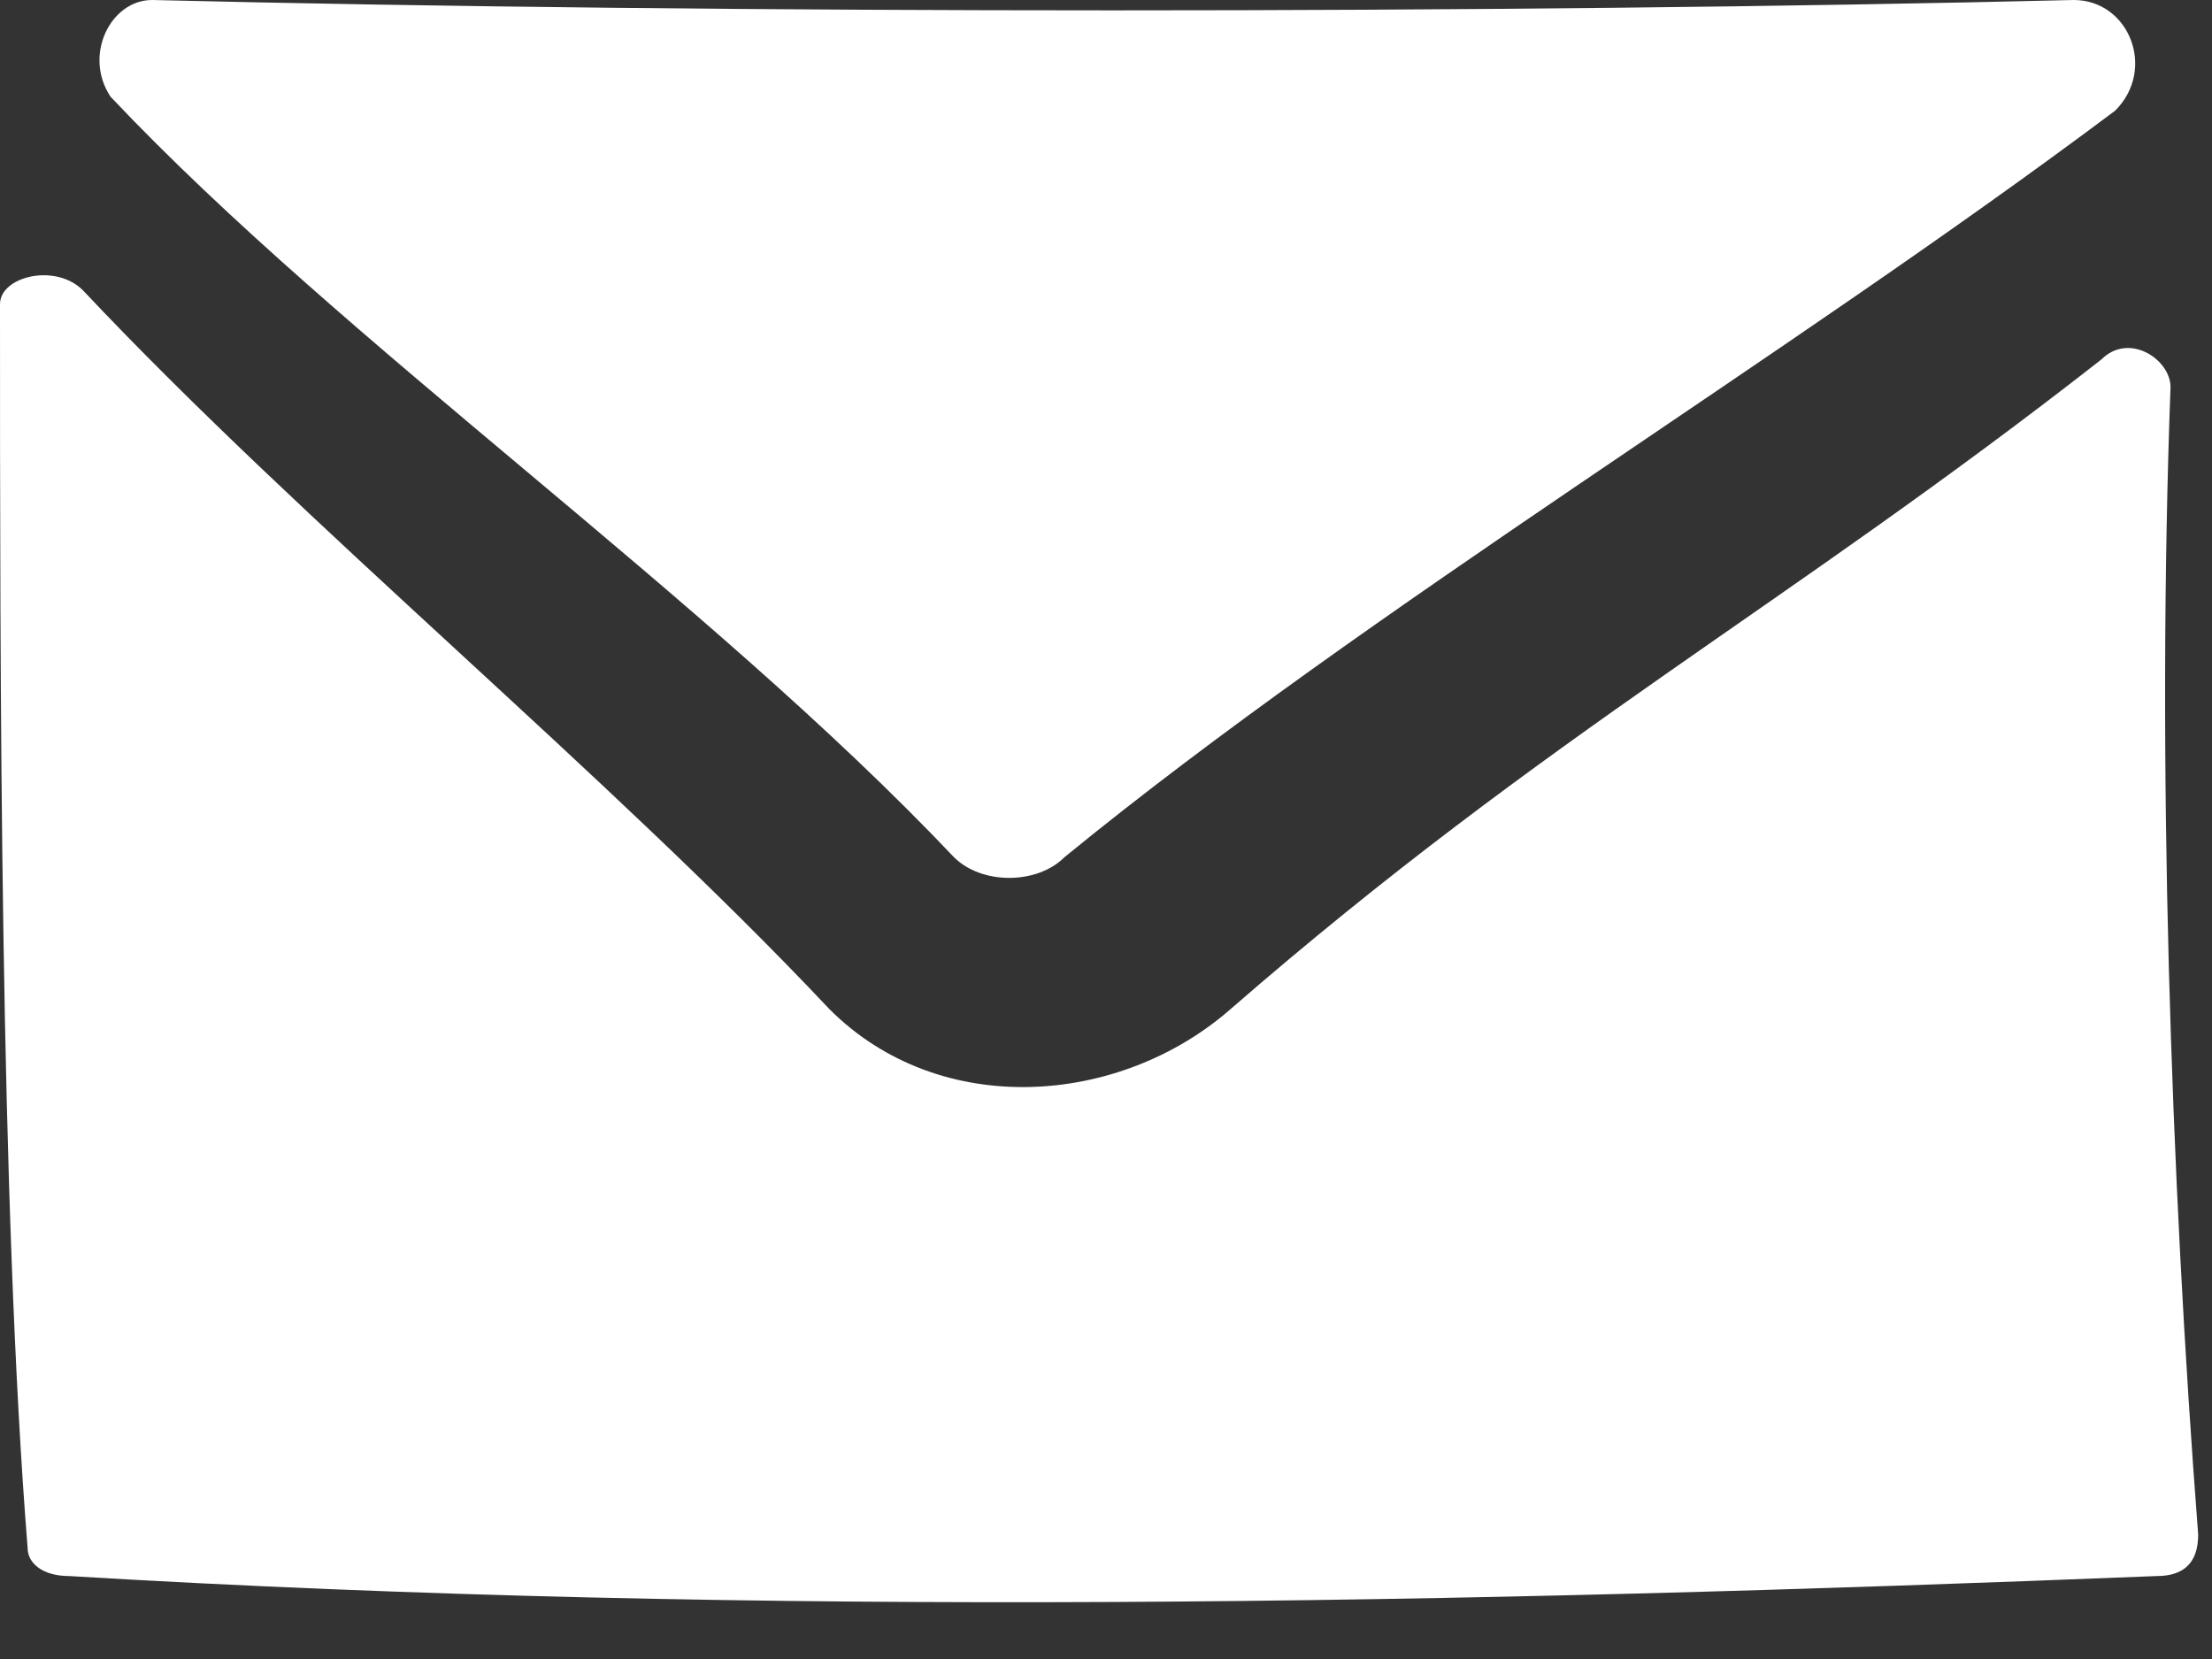 <?xml version="1.0" encoding="utf-8"?>
<!-- Generator: Adobe Illustrator 23.0.1, SVG Export Plug-In . SVG Version: 6.00 Build 0)  -->
<svg version="1.1" id="Layer_1" xmlns="http://www.w3.org/2000/svg" xmlns:xlink="http://www.w3.org/1999/xlink" x="0px" y="0px"
	 viewBox="0 0 16 12" style="enable-background:new 0 0 16 12;" xml:space="preserve">
<rect x="0" y="0" width="16" height="12" fill="#333333" stroke="none"/>
<style type="text/css">
	.st0{fill-rule:evenodd;clip-rule:evenodd;fill:#fff;}
</style>
<title>Icons/Mail</title>
<desc>Created with Sketch.</desc>
<g id="Campaign-Builder-Wireframe">
	<g transform="translate(-335, -1462)">
		<g id="Social-Share" transform="translate(69, 1308)">
			<g transform="translate(266, 154)">
				<g>
					<g id="Mask">
						<path class="st0" d="M0.2,11.2C0,8.7,0,4.9,0,2.2C0,2,0.4,1.9,0.6,2.1C2.2,3.8,4.4,5.6,6,7.3c0.8,0.8,2.1,0.7,2.9,0
							c2.3-2,4-2.9,6.3-4.7c0.2-0.2,0.5,0,0.5,0.2c-0.1,2.7,0,5.7,0.2,8.3c0,0.2-0.1,0.3-0.3,0.3c-5,0.2-10.1,0.3-15.1,0
							C0.3,11.4,0.2,11.3,0.2,11.2z M15.3,0.8c-2.4,1.8-5.4,3.6-7.6,5.4c-0.2,0.2-0.6,0.2-0.8,0C5.1,4.3,2.5,2.5,0.8,0.7
							C0.6,0.4,0.8,0,1.1,0C5.2,0.1,10.9,0.1,15,0C15.4,0,15.6,0.5,15.3,0.8z"/>
					</g>
				</g>
			</g>
		</g>
	</g>
</g>
</svg>
